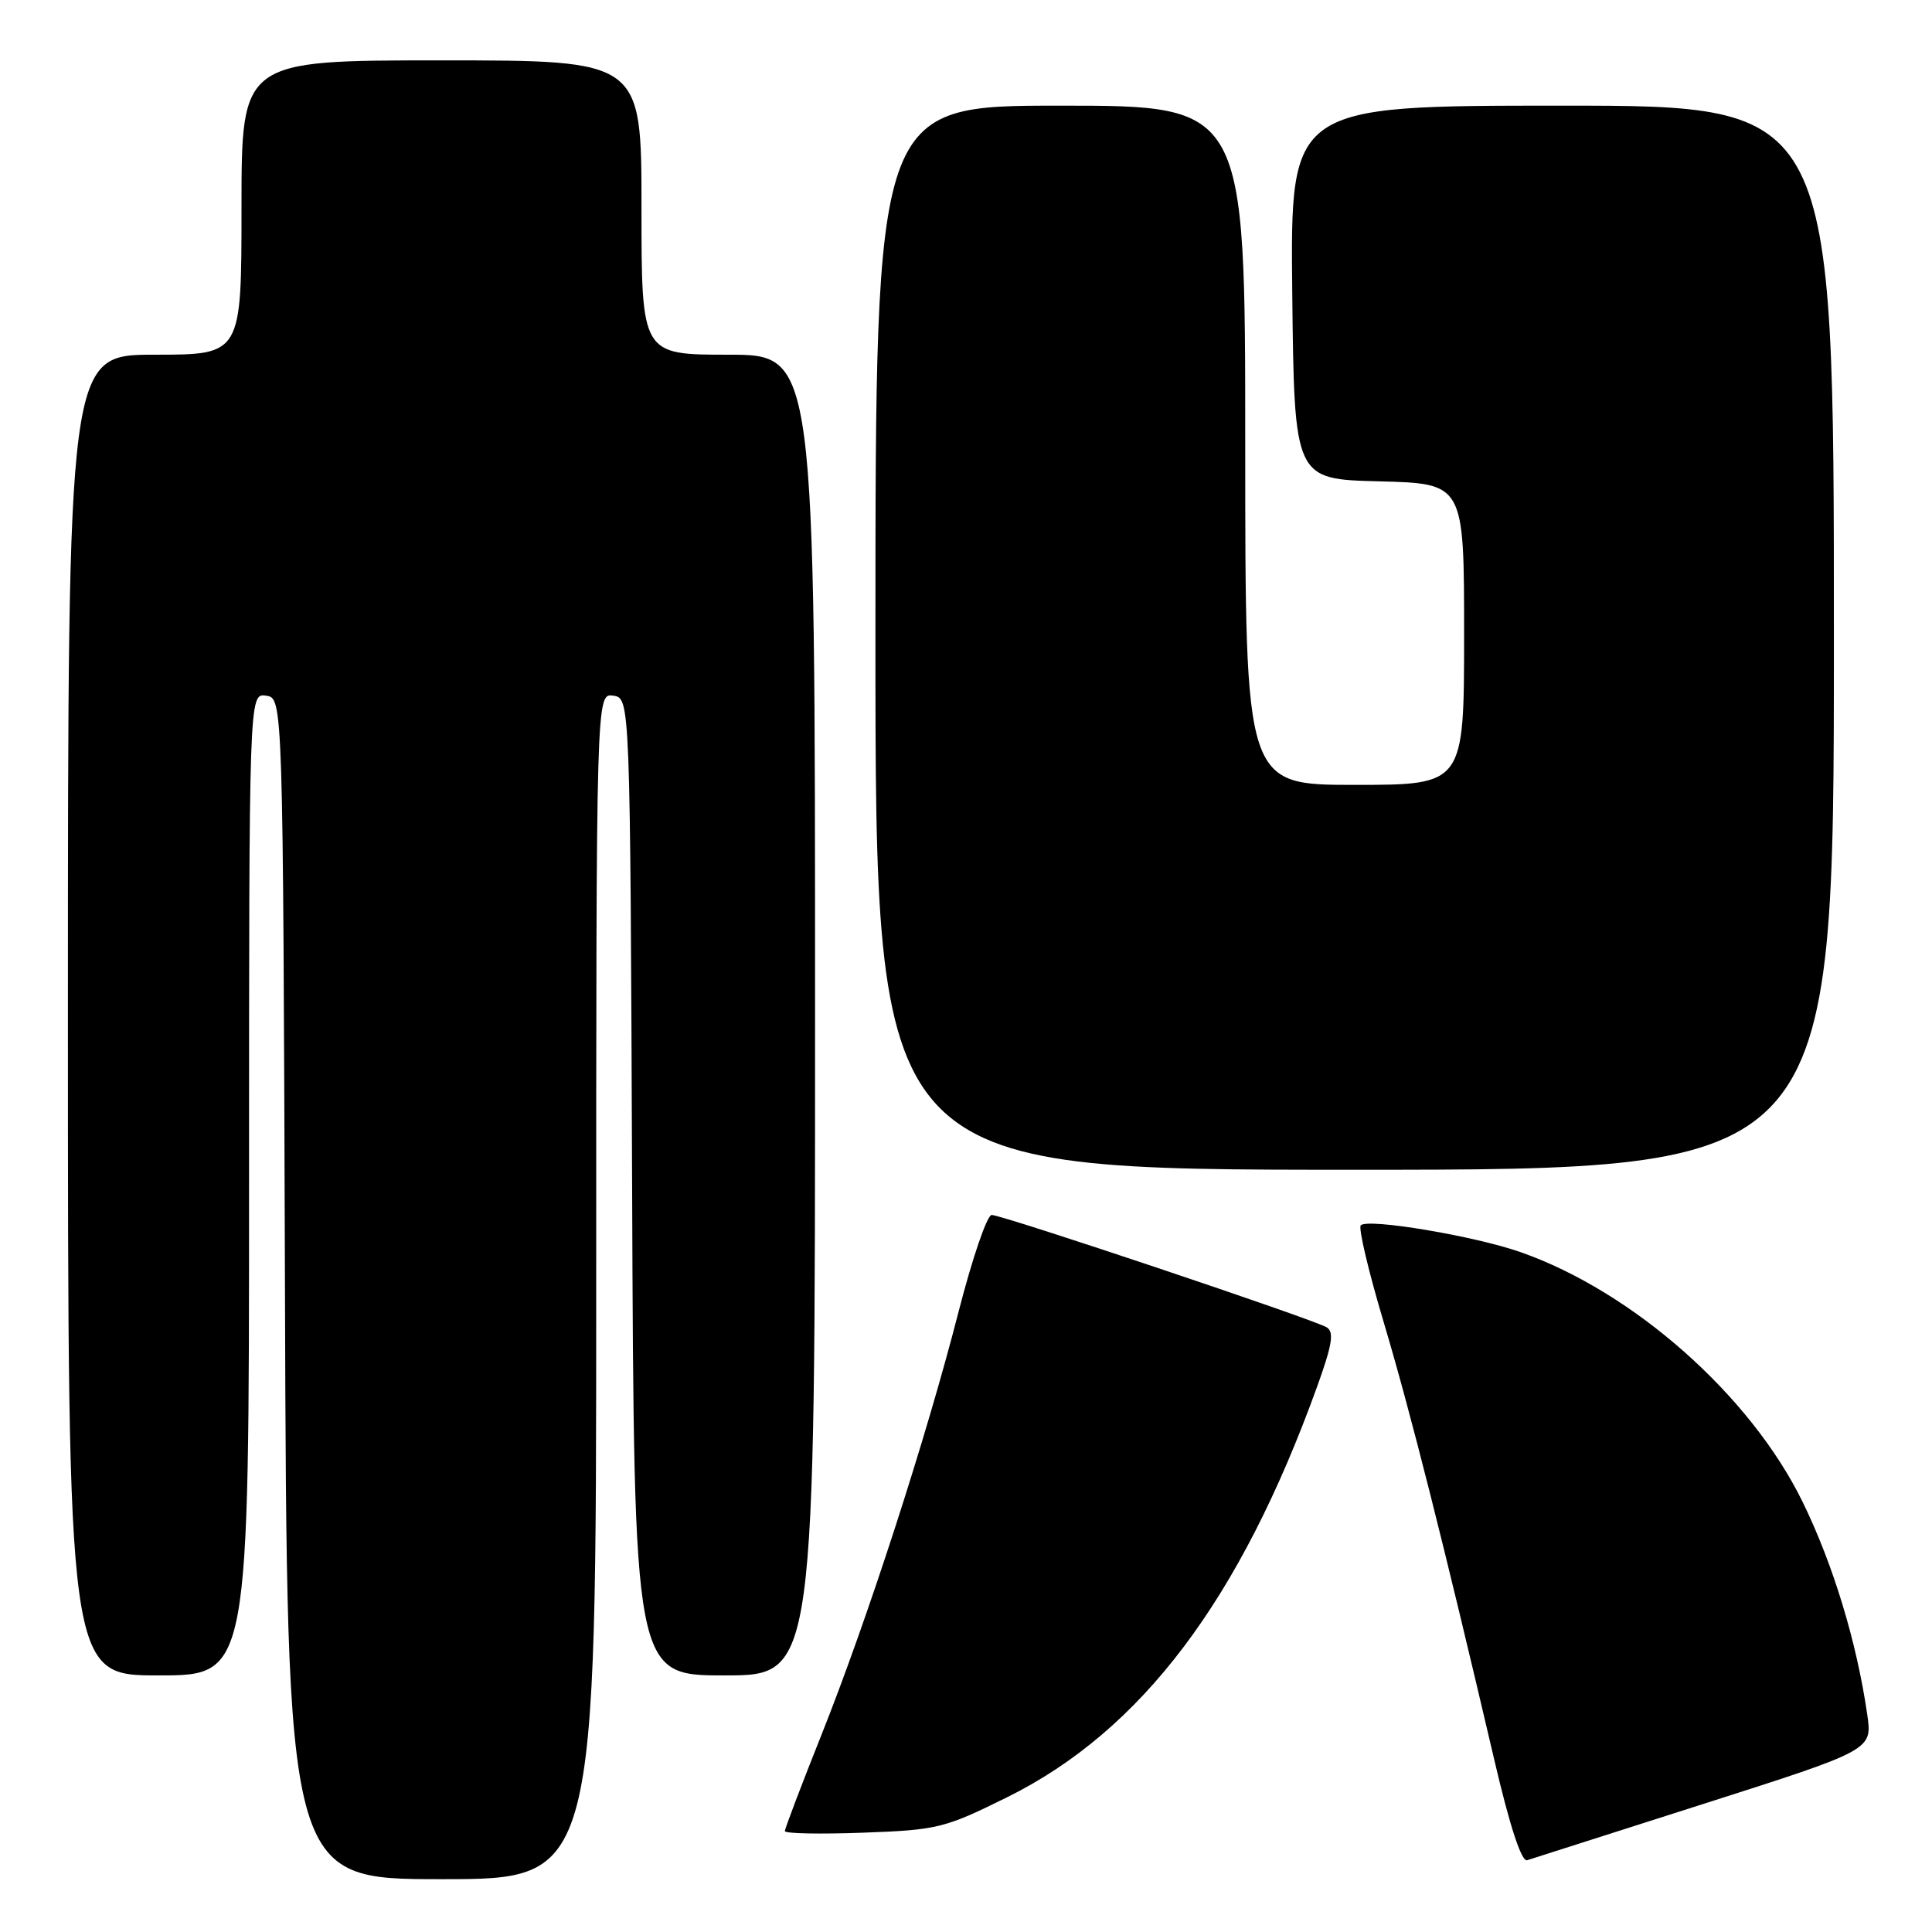 <?xml version="1.0" encoding="UTF-8" standalone="no"?>
<!DOCTYPE svg PUBLIC "-//W3C//DTD SVG 1.1//EN" "http://www.w3.org/Graphics/SVG/1.1/DTD/svg11.dtd" >
<svg xmlns="http://www.w3.org/2000/svg" xmlns:xlink="http://www.w3.org/1999/xlink" version="1.1" viewBox="0 0 256 256">
 <g >
 <path fill="currentColor"
d=" M 79.00 170.43 C 79.00 91.86 79.00 91.86 81.25 92.18 C 83.50 92.50 83.50 92.50 83.76 157.25 C 84.01 222.00 84.01 222.00 96.01 222.00 C 108.00 222.00 108.00 222.00 108.00 134.50 C 108.00 47.00 108.00 47.00 96.50 47.00 C 85.00 47.00 85.00 47.00 85.00 27.50 C 85.00 8.00 85.00 8.00 58.50 8.00 C 32.00 8.00 32.00 8.00 32.00 27.50 C 32.00 47.00 32.00 47.00 20.50 47.00 C 9.00 47.00 9.00 47.00 9.00 134.50 C 9.00 222.00 9.00 222.00 21.00 222.00 C 33.00 222.00 33.00 222.00 33.00 156.93 C 33.00 91.86 33.00 91.86 35.25 92.18 C 37.50 92.50 37.50 92.50 37.76 170.75 C 38.01 249.00 38.01 249.00 58.51 249.00 C 79.00 249.00 79.00 249.00 79.00 170.43 Z  M 225.80 239.00 C 248.10 231.88 248.10 231.88 247.42 227.19 C 246.03 217.57 242.89 207.25 238.85 199.00 C 231.95 184.90 216.44 171.17 201.50 165.92 C 195.42 163.78 181.26 161.40 180.31 162.36 C 179.97 162.70 181.34 168.49 183.36 175.24 C 186.89 187.08 191.30 204.53 198.00 233.18 C 200.04 241.94 201.61 246.73 202.35 246.49 C 202.98 246.28 213.54 242.91 225.80 239.00 Z  M 133.48 238.13 C 151.26 229.31 164.33 211.99 174.53 183.72 C 176.52 178.21 176.80 176.49 175.80 175.88 C 174.10 174.83 132.80 160.98 131.40 160.99 C 130.79 161.00 128.83 166.74 127.03 173.75 C 122.73 190.54 114.96 214.53 108.89 229.77 C 106.20 236.51 104.00 242.30 104.00 242.63 C 104.00 242.96 108.66 243.05 114.37 242.84 C 124.23 242.48 125.16 242.25 133.48 238.13 Z  M 243.00 84.50 C 243.00 14.00 243.00 14.00 206.98 14.00 C 170.97 14.00 170.97 14.00 171.23 38.75 C 171.50 63.50 171.50 63.50 182.75 63.78 C 194.00 64.07 194.00 64.07 194.00 84.03 C 194.00 104.00 194.00 104.00 179.50 104.00 C 165.00 104.00 165.00 104.00 165.00 59.00 C 165.00 14.00 165.00 14.00 140.50 14.00 C 116.00 14.00 116.00 14.00 116.00 84.50 C 116.00 155.00 116.00 155.00 179.50 155.00 C 243.00 155.00 243.00 155.00 243.00 84.50 Z "/>
</g>
</svg>